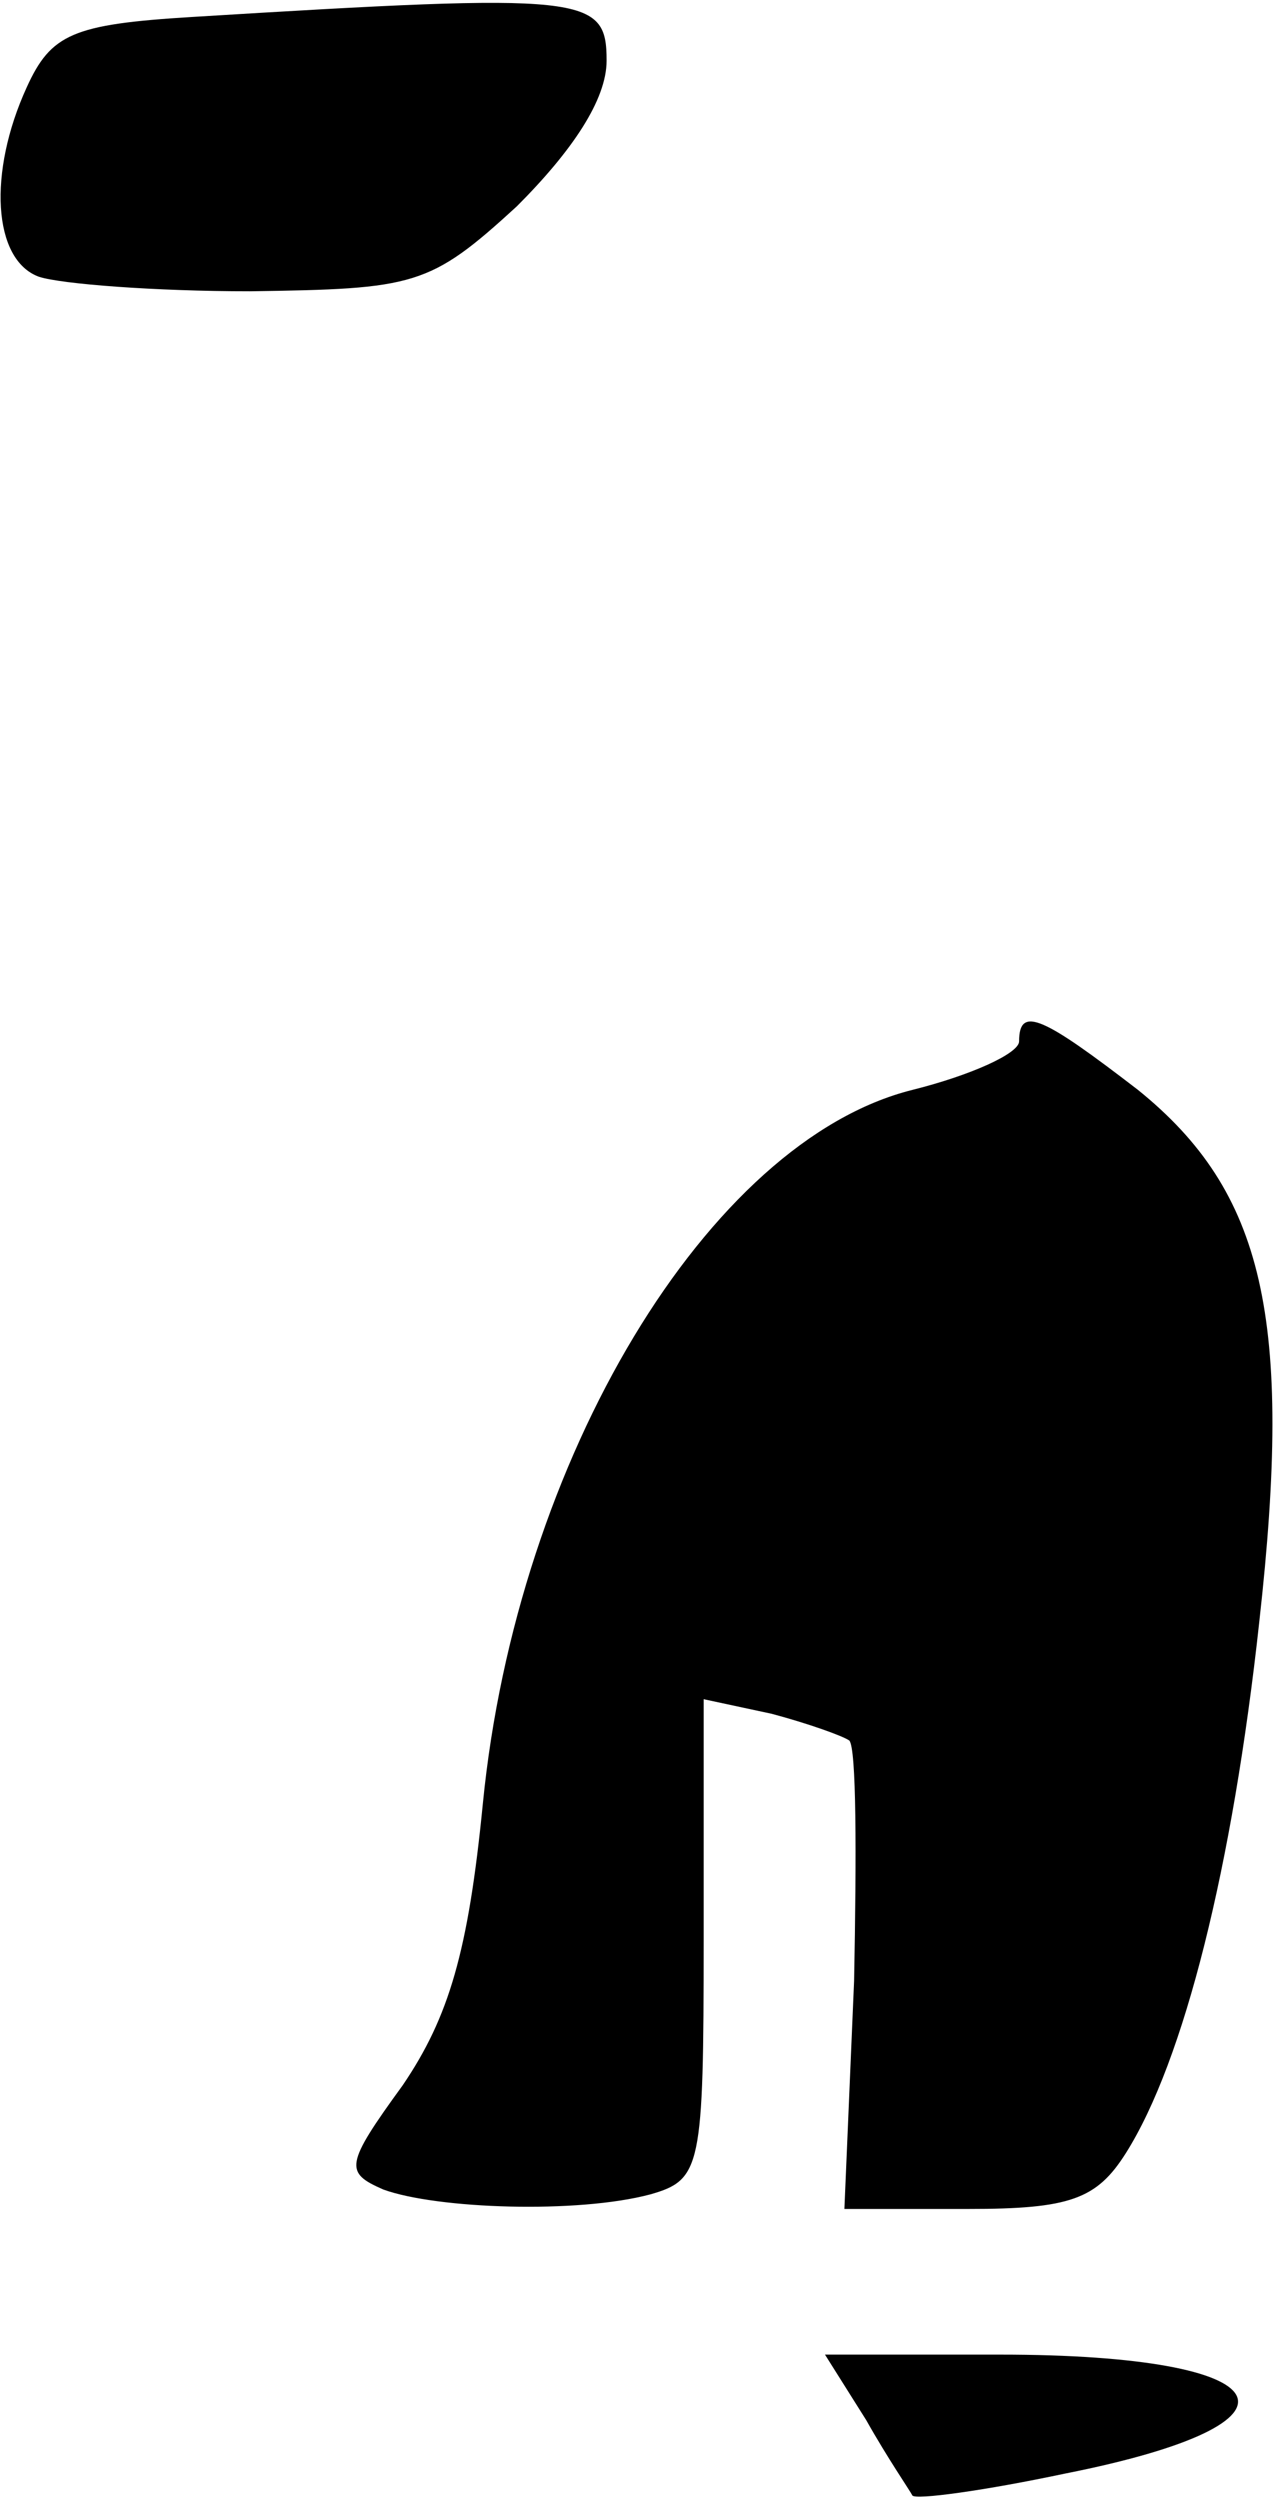 <?xml version="1.0" standalone="no"?>
<!DOCTYPE svg PUBLIC "-//W3C//DTD SVG 20010904//EN"
 "http://www.w3.org/TR/2001/REC-SVG-20010904/DTD/svg10.dtd">
<svg version="1.0" xmlns="http://www.w3.org/2000/svg"
 width="53pt" height="103pt" viewBox="0 0 53 103"
 preserveAspectRatio="xMidYMid meet">
<g transform="translate(0,103) scale(0.1,-0.1)"
fill="#000000" stroke="none">
<path fill="#000000" stroke="none" d="M79 1023 c-49 -3 -58 -7 -68 -29 -16
-35 -14 -71 5 -78 9 -3 48 -6 87 -6 68 1 74 2 110 35 23 23 37 44 37 60 0 27
-8 28 -171 18z"/>
<path fill="#000000" stroke="none" d="M420 601 c0 -5 -20 -14 -44 -20 -84
-21 -163 -152 -177 -294 -6 -61 -14 -88 -33 -116 -24 -33 -24 -36 -8 -43 22
-8 80 -10 110 -2 21 6 22 11 22 105 l0 99 28 -6 c15 -4 29 -9 32 -11 3 -3 3
-47 2 -99 l-4 -94 51 0 c42 0 53 4 65 23 24 38 44 118 55 219 14 125 2 177
-50 219 -39 30 -49 35 -49 20z"/>
<path fill="#000000" stroke="none" d="M357 33 c9 -16 18 -29 19 -31 1 -2 30
2 63 9 106 21 91 49 -27 49 l-72 0 17 -27z"/>
</g>
</svg>
